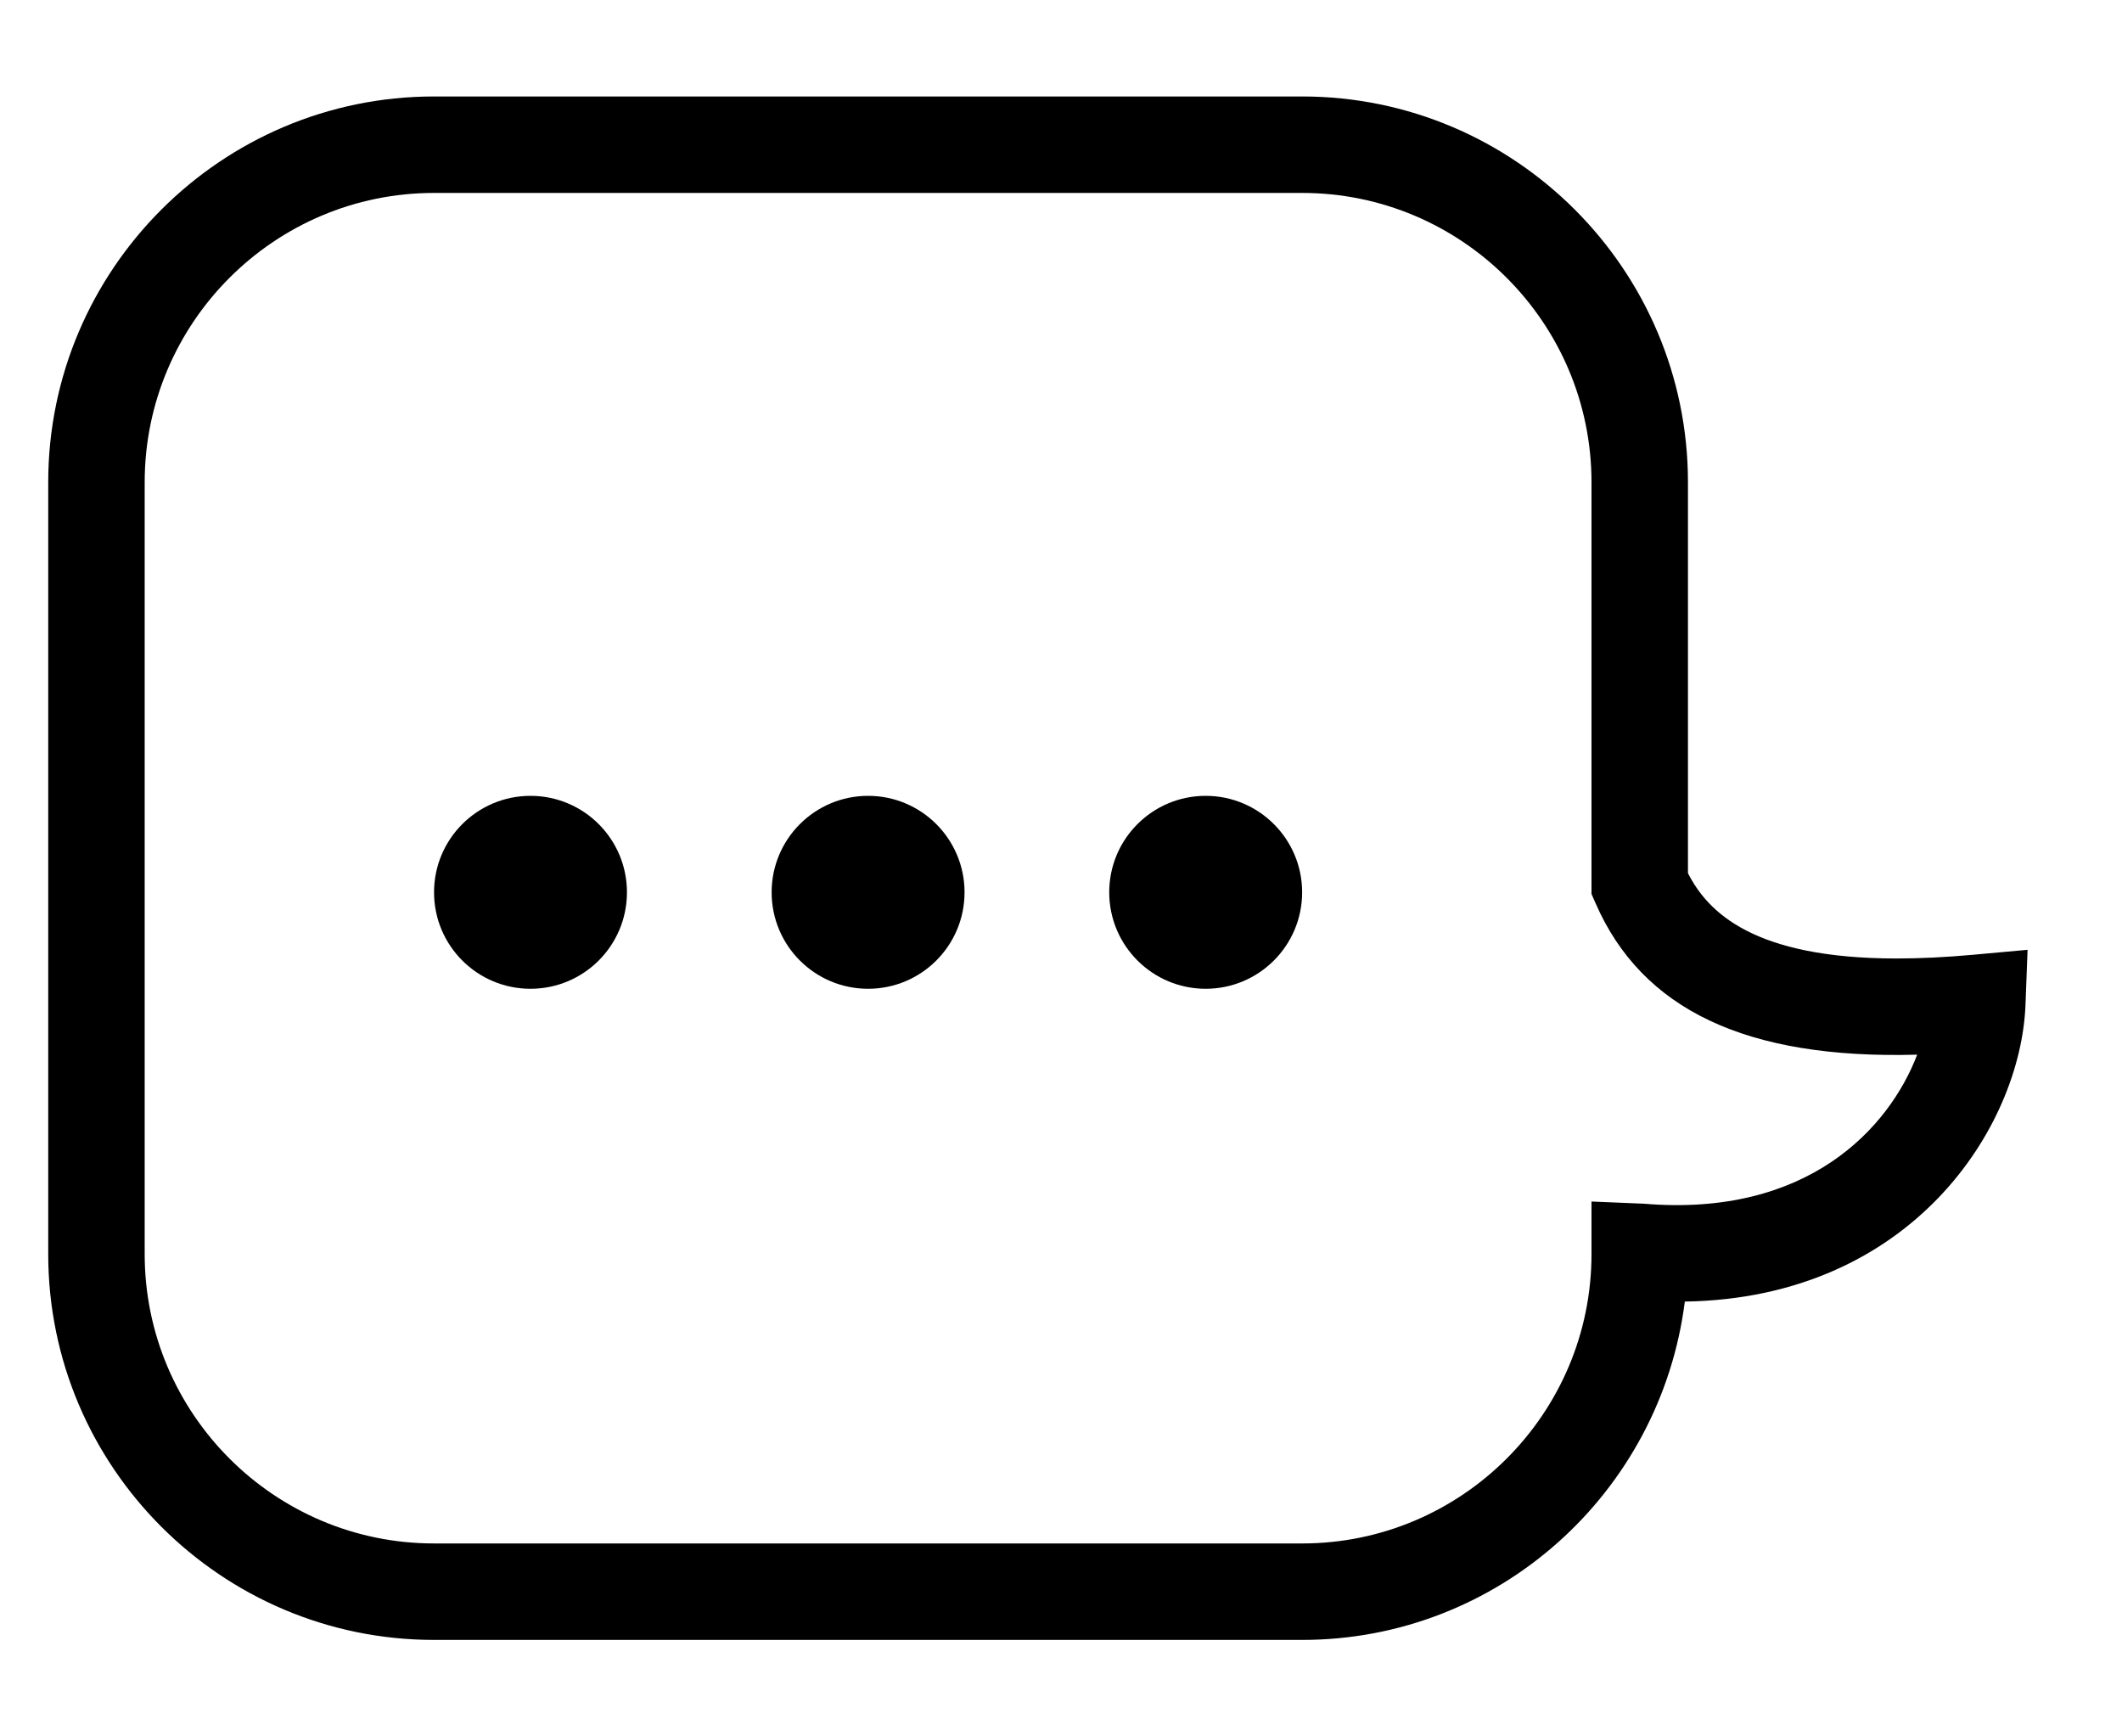 <?xml version="1.0" encoding="utf-8"?>
<!-- Generator: Adobe Illustrator 17.0.1, SVG Export Plug-In . SVG Version: 6.00 Build 0)  -->
<!DOCTYPE svg PUBLIC "-//W3C//DTD SVG 1.1//EN" "http://www.w3.org/Graphics/SVG/1.1/DTD/svg11.dtd">
<svg version="1.1" id="Слой_1" xmlns="http://www.w3.org/2000/svg" xmlns:xlink="http://www.w3.org/1999/xlink" x="0px" y="0px"
	 width="44px" height="36px" viewBox="0 0 44 36" enable-background="new 0 0 44 36" xml:space="preserve">
<g>
	<g>
		<path d="M27,34H9c-4.411,0-8-3.589-8-8V10c0-4.411,3.589-8,8-8h18c4.411,0,8,3.589,8,8v8.103c0.411,0.807,1.358,1.769,4.33,1.769
			c0.485,0,1.017-0.026,1.58-0.077l1.132-0.103l-0.043,1.137c-0.096,2.53-2.352,6.084-7.064,6.156C34.432,30.952,31.064,34,27,34z
			 M9,4c-3.309,0-6,2.691-6,6v16c0,3.309,2.691,6,6,6h18c3.309,0,6-2.691,6-6v-1.089l1.085,0.045
			c3.401,0.286,5.087-1.569,5.668-3.09c-3.544,0.098-5.705-0.934-6.669-3.14L33,18.535V10c0-3.309-2.691-6-6-6H9z"/>
	</g>
</g>
<g>
	<g>
		<path fill-rule="evenodd" clip-rule="evenodd" d="M11,16.5c-1.104,0-2,0.895-2,2c0,1.105,0.895,2,2,2c1.105,0,2-0.895,2-2
			C13,17.396,12.105,16.5,11,16.5z M18,16.5c-1.104,0-2,0.895-2,2c0,1.105,0.895,2,2,2c1.105,0,2-0.895,2-2
			C20,17.396,19.105,16.5,18,16.5z M25,16.5c-1.105,0-2,0.895-2,2c0,1.105,0.896,2,2,2c1.104,0,2-0.895,2-2
			C27,17.396,26.104,16.5,25,16.5z"/>
	</g>
</g>
</svg>
